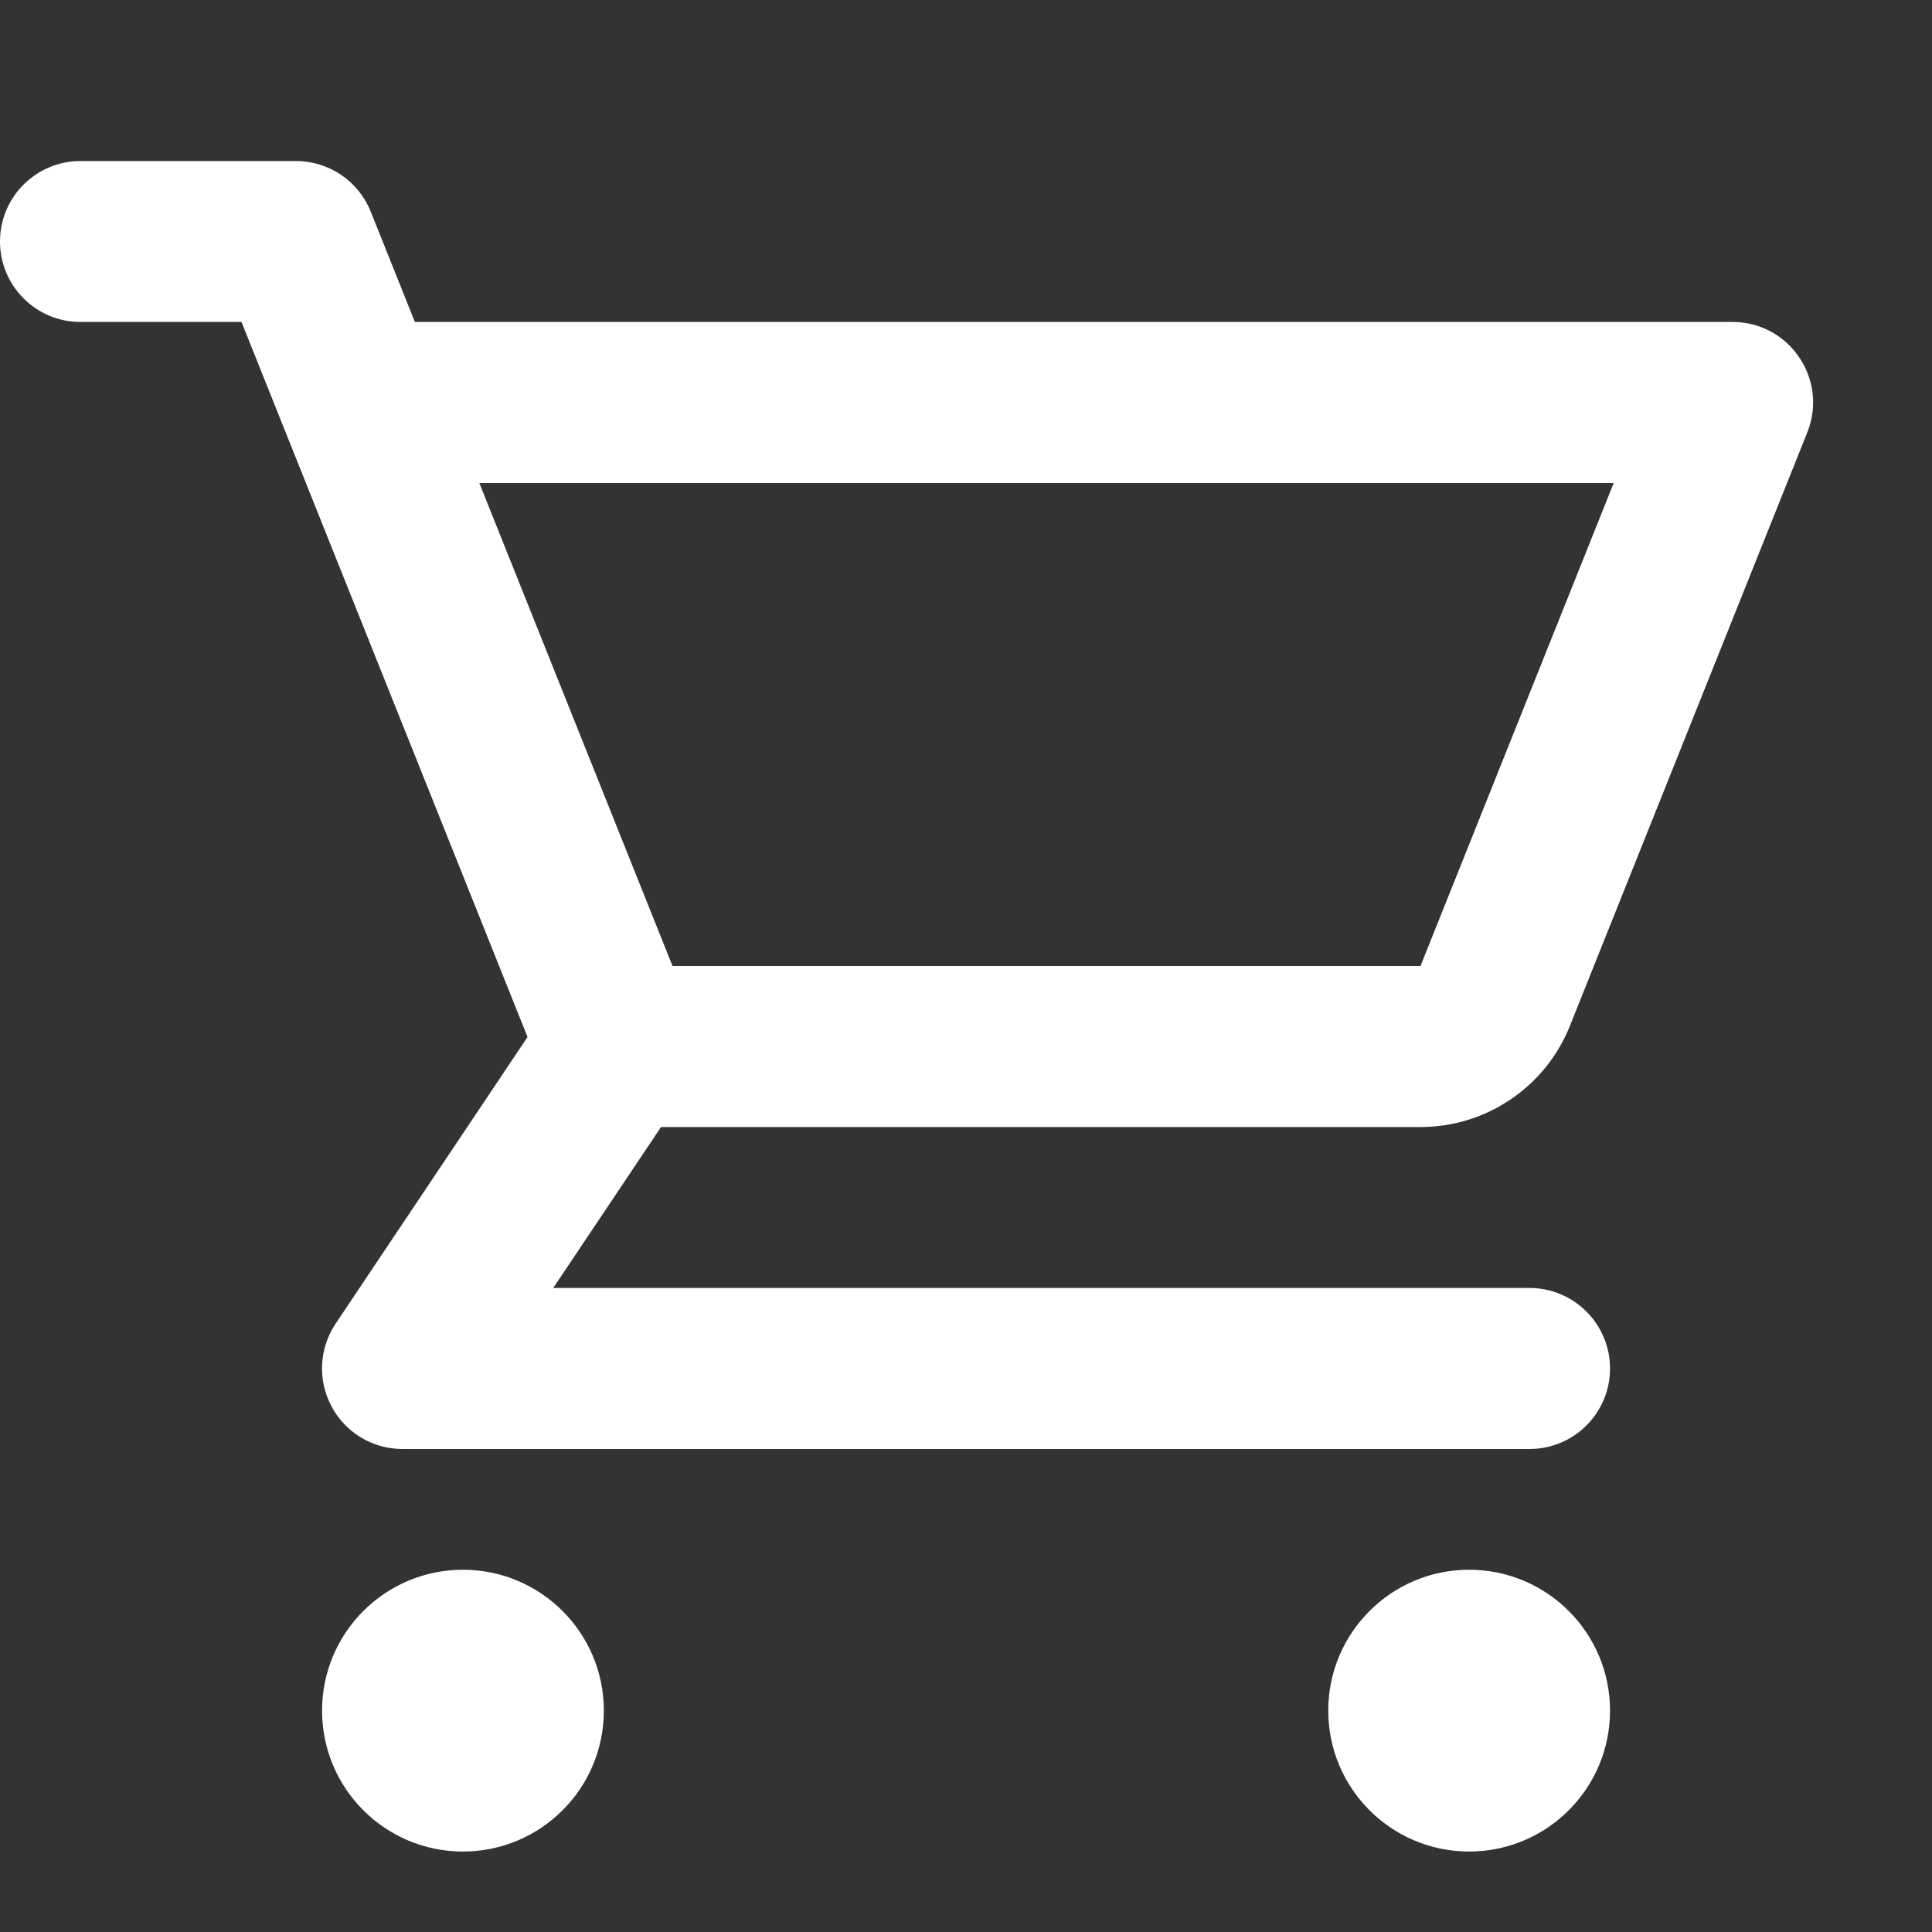 <svg width="20" height="20" viewBox="0 0 20 20" fill="none" xmlns="http://www.w3.org/2000/svg">
<rect x="0" y="0" width="20" height="20" fill="#333333" stroke="none"/>
<path fill-rule="evenodd" clip-rule="evenodd" d="M0 2.5C0 2.04 0.373 1.667 0.833 1.667H3.064C3.405 1.667 3.711 1.874 3.838 2.191L4.295 3.333H17.936C18.525 3.333 18.928 3.929 18.709 4.476L16.252 10.619C15.999 11.252 15.386 11.667 14.705 11.667H6.843L5.727 13.333H15.833C16.294 13.333 16.667 13.707 16.667 14.167C16.667 14.627 16.294 15 15.833 15H4.167C3.859 15 3.576 14.831 3.432 14.559C3.287 14.288 3.303 13.959 3.474 13.703L5.461 10.735L2.5 3.333H0.833C0.373 3.333 0 2.96 0 2.5ZM6.962 10H14.705L16.705 5H4.962L6.962 10Z" fill="white"/>
<path d="M6.251 17.708C6.251 18.514 5.598 19.167 4.792 19.167C3.987 19.167 3.334 18.514 3.334 17.708C3.334 16.903 3.987 16.25 4.792 16.25C5.598 16.25 6.251 16.903 6.251 17.708Z" fill="white"/>
<path d="M15.208 19.167C16.014 19.167 16.667 18.514 16.667 17.708C16.667 16.903 16.014 16.25 15.208 16.25C14.403 16.25 13.75 16.903 13.75 17.708C13.75 18.514 14.403 19.167 15.208 19.167Z" fill="white"/>
</svg>
